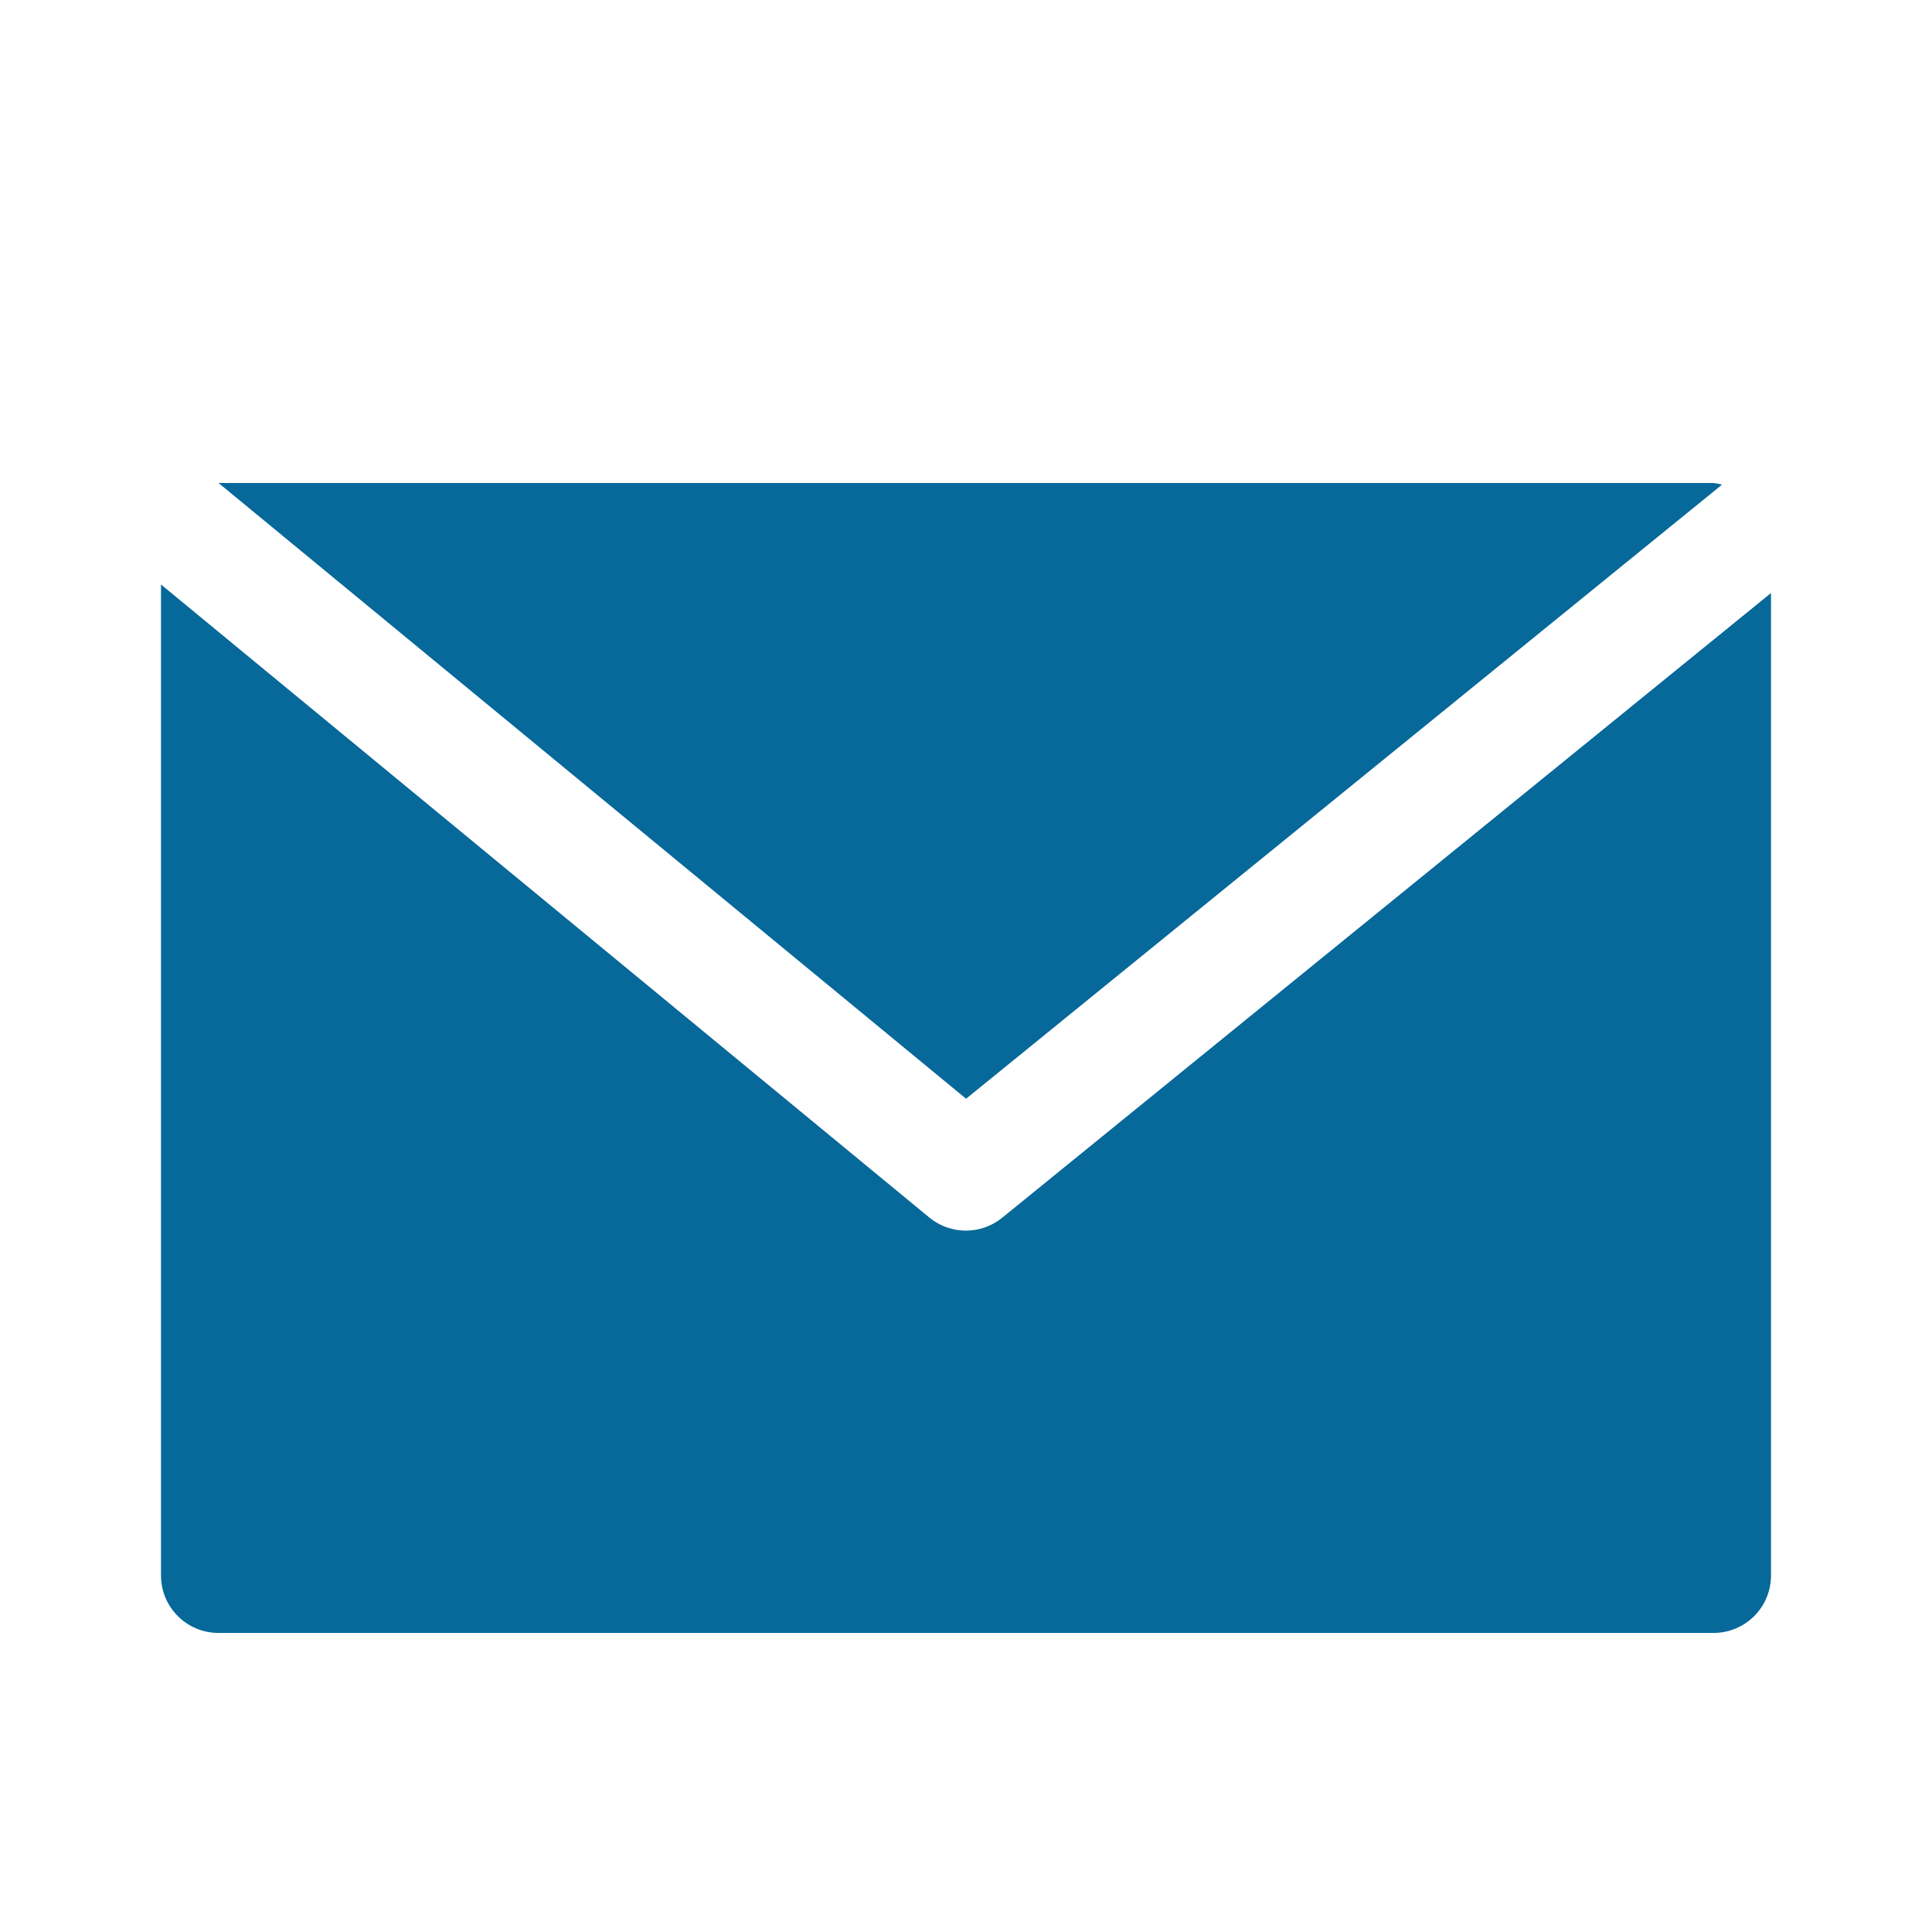 <svg width="24" height="24" viewBox="0 0 24 24" fill="none" xmlns="http://www.w3.org/2000/svg">
    <path d="M21.286 6H2.715L12.001 13.649L21.391 6.021C21.357 6.011 21.322 6.004 21.286 6Z" fill="#07689A"/>
    <path d="M12.451 15.126C12.188 15.341 11.809 15.341 11.546 15.126L2 7.261V19.571C2 19.966 2.32 20.285 2.714 20.285H21.286C21.68 20.285 22 19.966 22 19.571V7.367L12.451 15.126Z" fill="#07689A"/>
</svg>
